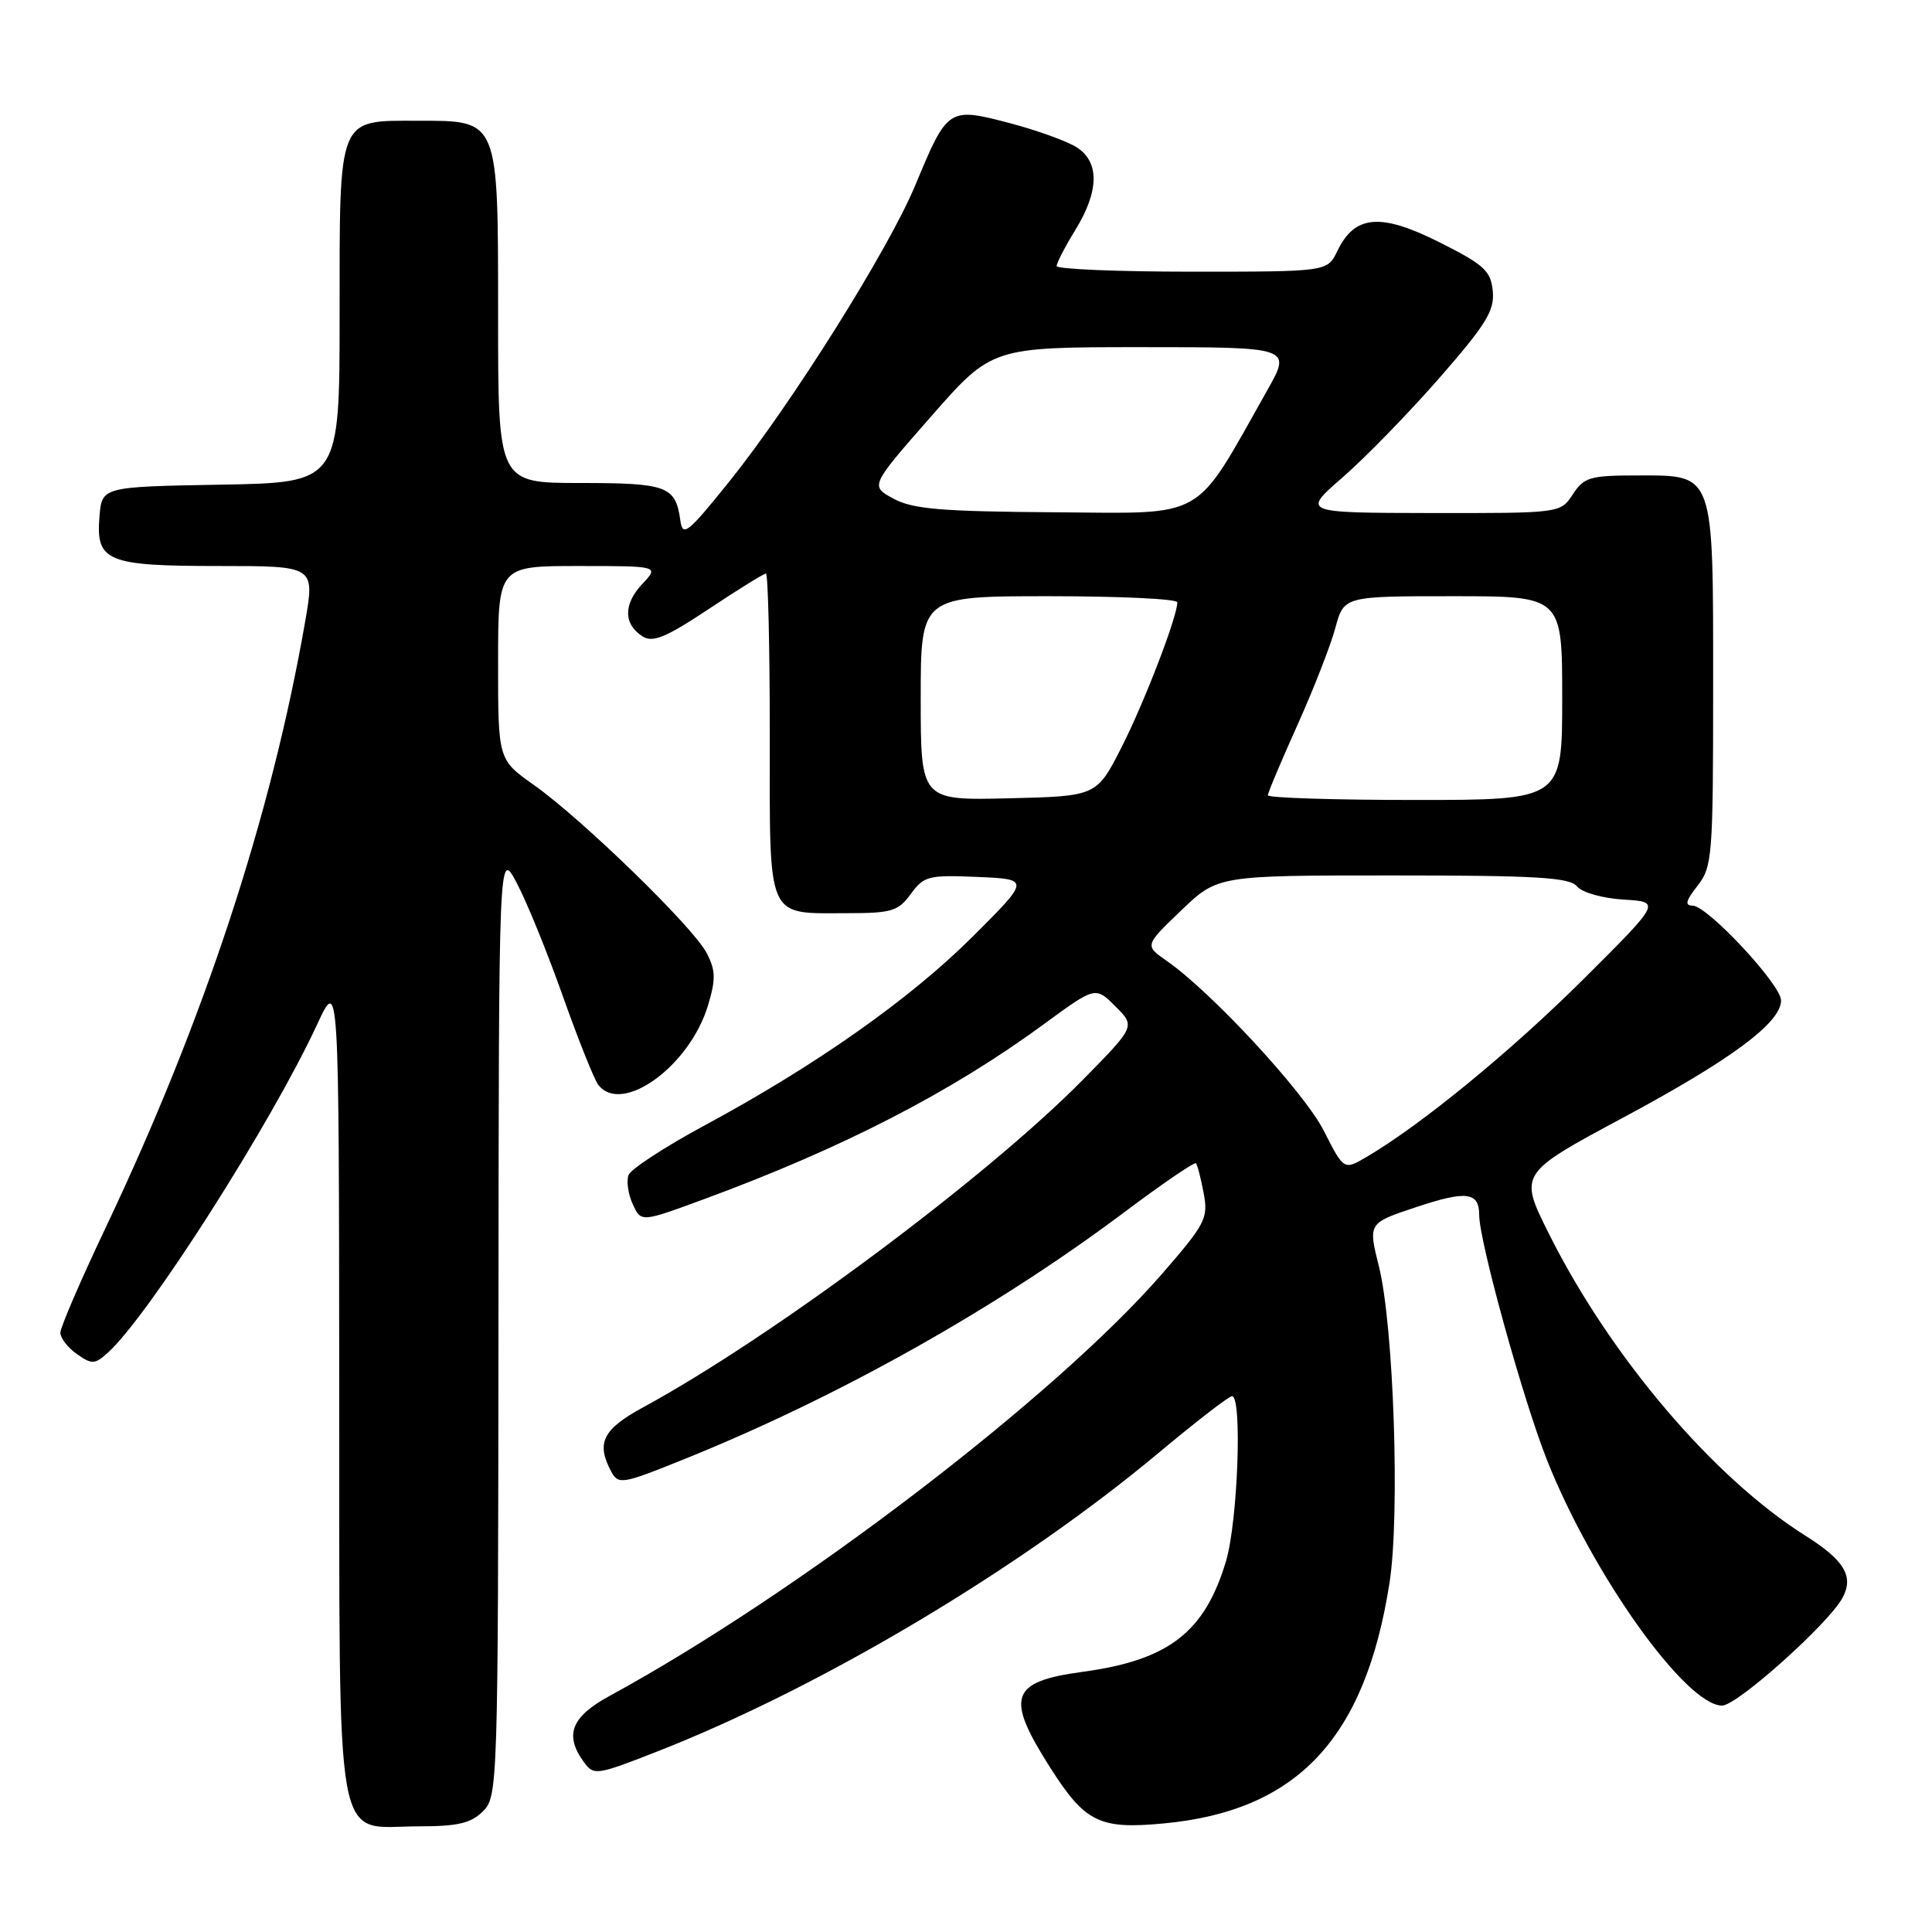 <?xml version="1.0" encoding="UTF-8" standalone="no"?>
<!DOCTYPE svg PUBLIC "-//W3C//DTD SVG 1.1//EN" "http://www.w3.org/Graphics/SVG/1.1/DTD/svg11.dtd" >
<svg xmlns="http://www.w3.org/2000/svg" xmlns:xlink="http://www.w3.org/1999/xlink" version="1.1" viewBox="0 0 256 256">
 <g >
 <path fill="currentColor"
d=" M 64.00 240.00 C 65.96 238.04 66.00 236.64 66.05 175.25 C 66.09 112.50 66.09 112.50 68.47 117.00 C 69.79 119.47 72.53 126.22 74.58 132.00 C 76.63 137.78 78.74 143.06 79.28 143.75 C 82.41 147.79 91.41 141.26 93.82 133.20 C 94.86 129.74 94.83 128.57 93.63 126.27 C 91.84 122.83 77.15 108.55 70.75 104.02 C 66.00 100.66 66.00 100.66 66.00 87.83 C 66.00 75.00 66.00 75.00 76.67 75.00 C 87.35 75.00 87.35 75.00 85.08 77.41 C 82.58 80.08 82.61 82.73 85.17 84.34 C 86.50 85.18 88.30 84.43 93.91 80.70 C 97.80 78.11 101.21 76.00 101.49 76.00 C 101.77 76.00 102.00 85.66 102.00 97.46 C 102.00 122.29 101.43 121.00 112.35 121.00 C 118.15 121.00 119.03 120.73 120.69 118.45 C 122.42 116.08 123.03 115.92 129.52 116.20 C 136.50 116.50 136.50 116.50 128.90 124.09 C 120.58 132.39 108.10 141.18 93.35 149.13 C 88.12 151.95 83.59 154.91 83.29 155.69 C 82.98 156.48 83.23 158.22 83.84 159.55 C 84.94 161.97 84.94 161.97 93.22 158.92 C 111.59 152.16 126.01 144.74 138.33 135.70 C 145.15 130.70 145.15 130.70 147.80 133.35 C 150.45 136.00 150.45 136.00 143.48 143.08 C 130.79 155.97 102.32 177.18 85.25 186.46 C 79.86 189.39 78.96 191.19 80.99 194.99 C 81.94 196.75 82.43 196.67 90.63 193.36 C 110.96 185.17 131.82 173.47 148.81 160.75 C 153.92 156.91 158.27 153.94 158.47 154.14 C 158.66 154.34 159.12 156.11 159.49 158.09 C 160.12 161.43 159.74 162.16 153.97 168.80 C 139.79 185.11 105.70 211.15 80.77 224.72 C 75.68 227.49 74.75 229.90 77.37 233.49 C 78.69 235.29 79.03 235.24 87.12 232.07 C 108.84 223.55 135.10 207.90 153.50 192.53 C 158.45 188.39 162.84 185.00 163.25 185.00 C 164.62 185.00 164.02 201.56 162.46 206.83 C 159.65 216.27 154.88 219.97 143.50 221.52 C 133.82 222.83 133.16 224.83 139.23 234.33 C 143.79 241.47 145.70 242.41 154.14 241.62 C 171.89 239.97 180.89 230.39 184.12 209.73 C 185.52 200.74 184.68 175.66 182.71 167.79 C 181.28 162.07 181.28 162.07 187.62 159.96 C 194.31 157.73 196.00 157.94 196.00 160.99 C 196.00 164.45 201.83 185.53 204.99 193.48 C 211.02 208.66 223.39 226.00 228.19 226.00 C 230.17 226.00 242.33 215.11 244.15 211.71 C 245.67 208.89 244.38 206.73 239.26 203.51 C 227.05 195.83 213.38 179.76 205.25 163.50 C 201.25 155.50 201.25 155.50 215.15 148.05 C 229.41 140.40 236.00 135.51 236.00 132.56 C 236.00 130.47 226.23 120.00 224.28 120.00 C 223.21 120.00 223.37 119.35 224.93 117.37 C 226.89 114.87 227.00 113.49 227.00 91.09 C 227.00 62.34 227.24 63.00 216.97 63.00 C 210.69 63.00 209.89 63.23 208.41 65.50 C 206.77 68.00 206.77 68.00 189.63 67.98 C 172.50 67.95 172.50 67.95 177.92 63.24 C 180.90 60.65 186.66 54.73 190.72 50.09 C 196.93 42.98 198.05 41.16 197.80 38.57 C 197.54 35.88 196.67 35.08 190.69 32.08 C 182.91 28.18 179.50 28.48 177.20 33.27 C 175.89 36.00 175.89 36.00 157.95 36.00 C 148.08 36.00 140.00 35.66 140.01 35.25 C 140.01 34.84 141.12 32.70 142.47 30.50 C 145.63 25.38 145.72 21.52 142.72 19.55 C 141.47 18.73 137.43 17.27 133.74 16.30 C 125.67 14.19 125.55 14.27 121.30 24.50 C 117.76 33.03 104.88 53.55 96.59 63.86 C 91.12 70.66 90.46 71.19 90.15 68.97 C 89.52 64.41 88.42 64.00 76.88 64.00 C 66.00 64.00 66.00 64.00 66.00 42.00 C 66.00 15.59 66.17 16.00 55.33 16.00 C 44.68 16.00 45.00 15.21 45.00 41.63 C 45.00 63.95 45.00 63.95 29.25 64.22 C 13.50 64.50 13.50 64.50 13.18 68.46 C 12.69 74.40 14.14 75.00 29.05 75.00 C 41.71 75.00 41.71 75.00 40.45 82.28 C 35.95 108.15 27.07 135.13 14.02 162.63 C 10.71 169.60 8.00 175.88 8.00 176.59 C 8.00 177.30 8.99 178.58 10.19 179.42 C 12.18 180.82 12.56 180.80 14.30 179.23 C 19.69 174.36 35.95 148.85 42.03 135.73 C 44.91 129.50 44.91 129.50 44.95 183.75 C 45.01 246.91 44.12 242.00 55.50 242.00 C 60.67 242.00 62.41 241.59 64.00 240.00 Z  M 175.41 149.83 C 172.84 144.75 160.51 131.42 154.58 127.31 C 151.67 125.28 151.67 125.28 156.51 120.64 C 161.36 116.00 161.36 116.00 184.56 116.00 C 203.61 116.00 207.97 116.26 208.96 117.45 C 209.64 118.27 212.34 119.03 215.13 119.20 C 220.10 119.50 220.10 119.50 209.80 129.76 C 200.25 139.26 188.36 149.02 181.10 153.29 C 178.07 155.07 178.07 155.07 175.41 149.83 Z  M 122.00 92.53 C 122.00 79.00 122.00 79.00 139.00 79.00 C 148.35 79.00 156.00 79.36 156.00 79.81 C 156.00 81.72 151.65 93.03 148.62 99.00 C 145.31 105.50 145.31 105.50 133.66 105.78 C 122.00 106.06 122.00 106.06 122.00 92.53 Z  M 168.00 105.38 C 168.00 105.04 169.76 100.86 171.91 96.09 C 174.05 91.32 176.32 85.52 176.94 83.21 C 178.08 79.00 178.08 79.00 192.54 79.00 C 207.00 79.00 207.00 79.00 207.00 92.50 C 207.00 106.00 207.00 106.00 187.50 106.00 C 176.78 106.00 168.00 105.72 168.00 105.38 Z  M 118.40 66.08 C 115.29 64.40 115.29 64.40 123.36 55.20 C 131.43 46.00 131.43 46.00 151.29 46.00 C 171.15 46.00 171.15 46.00 167.90 51.75 C 158.05 69.20 160.11 68.01 139.76 67.88 C 124.72 67.78 120.95 67.46 118.40 66.08 Z "/>
</g>
</svg>